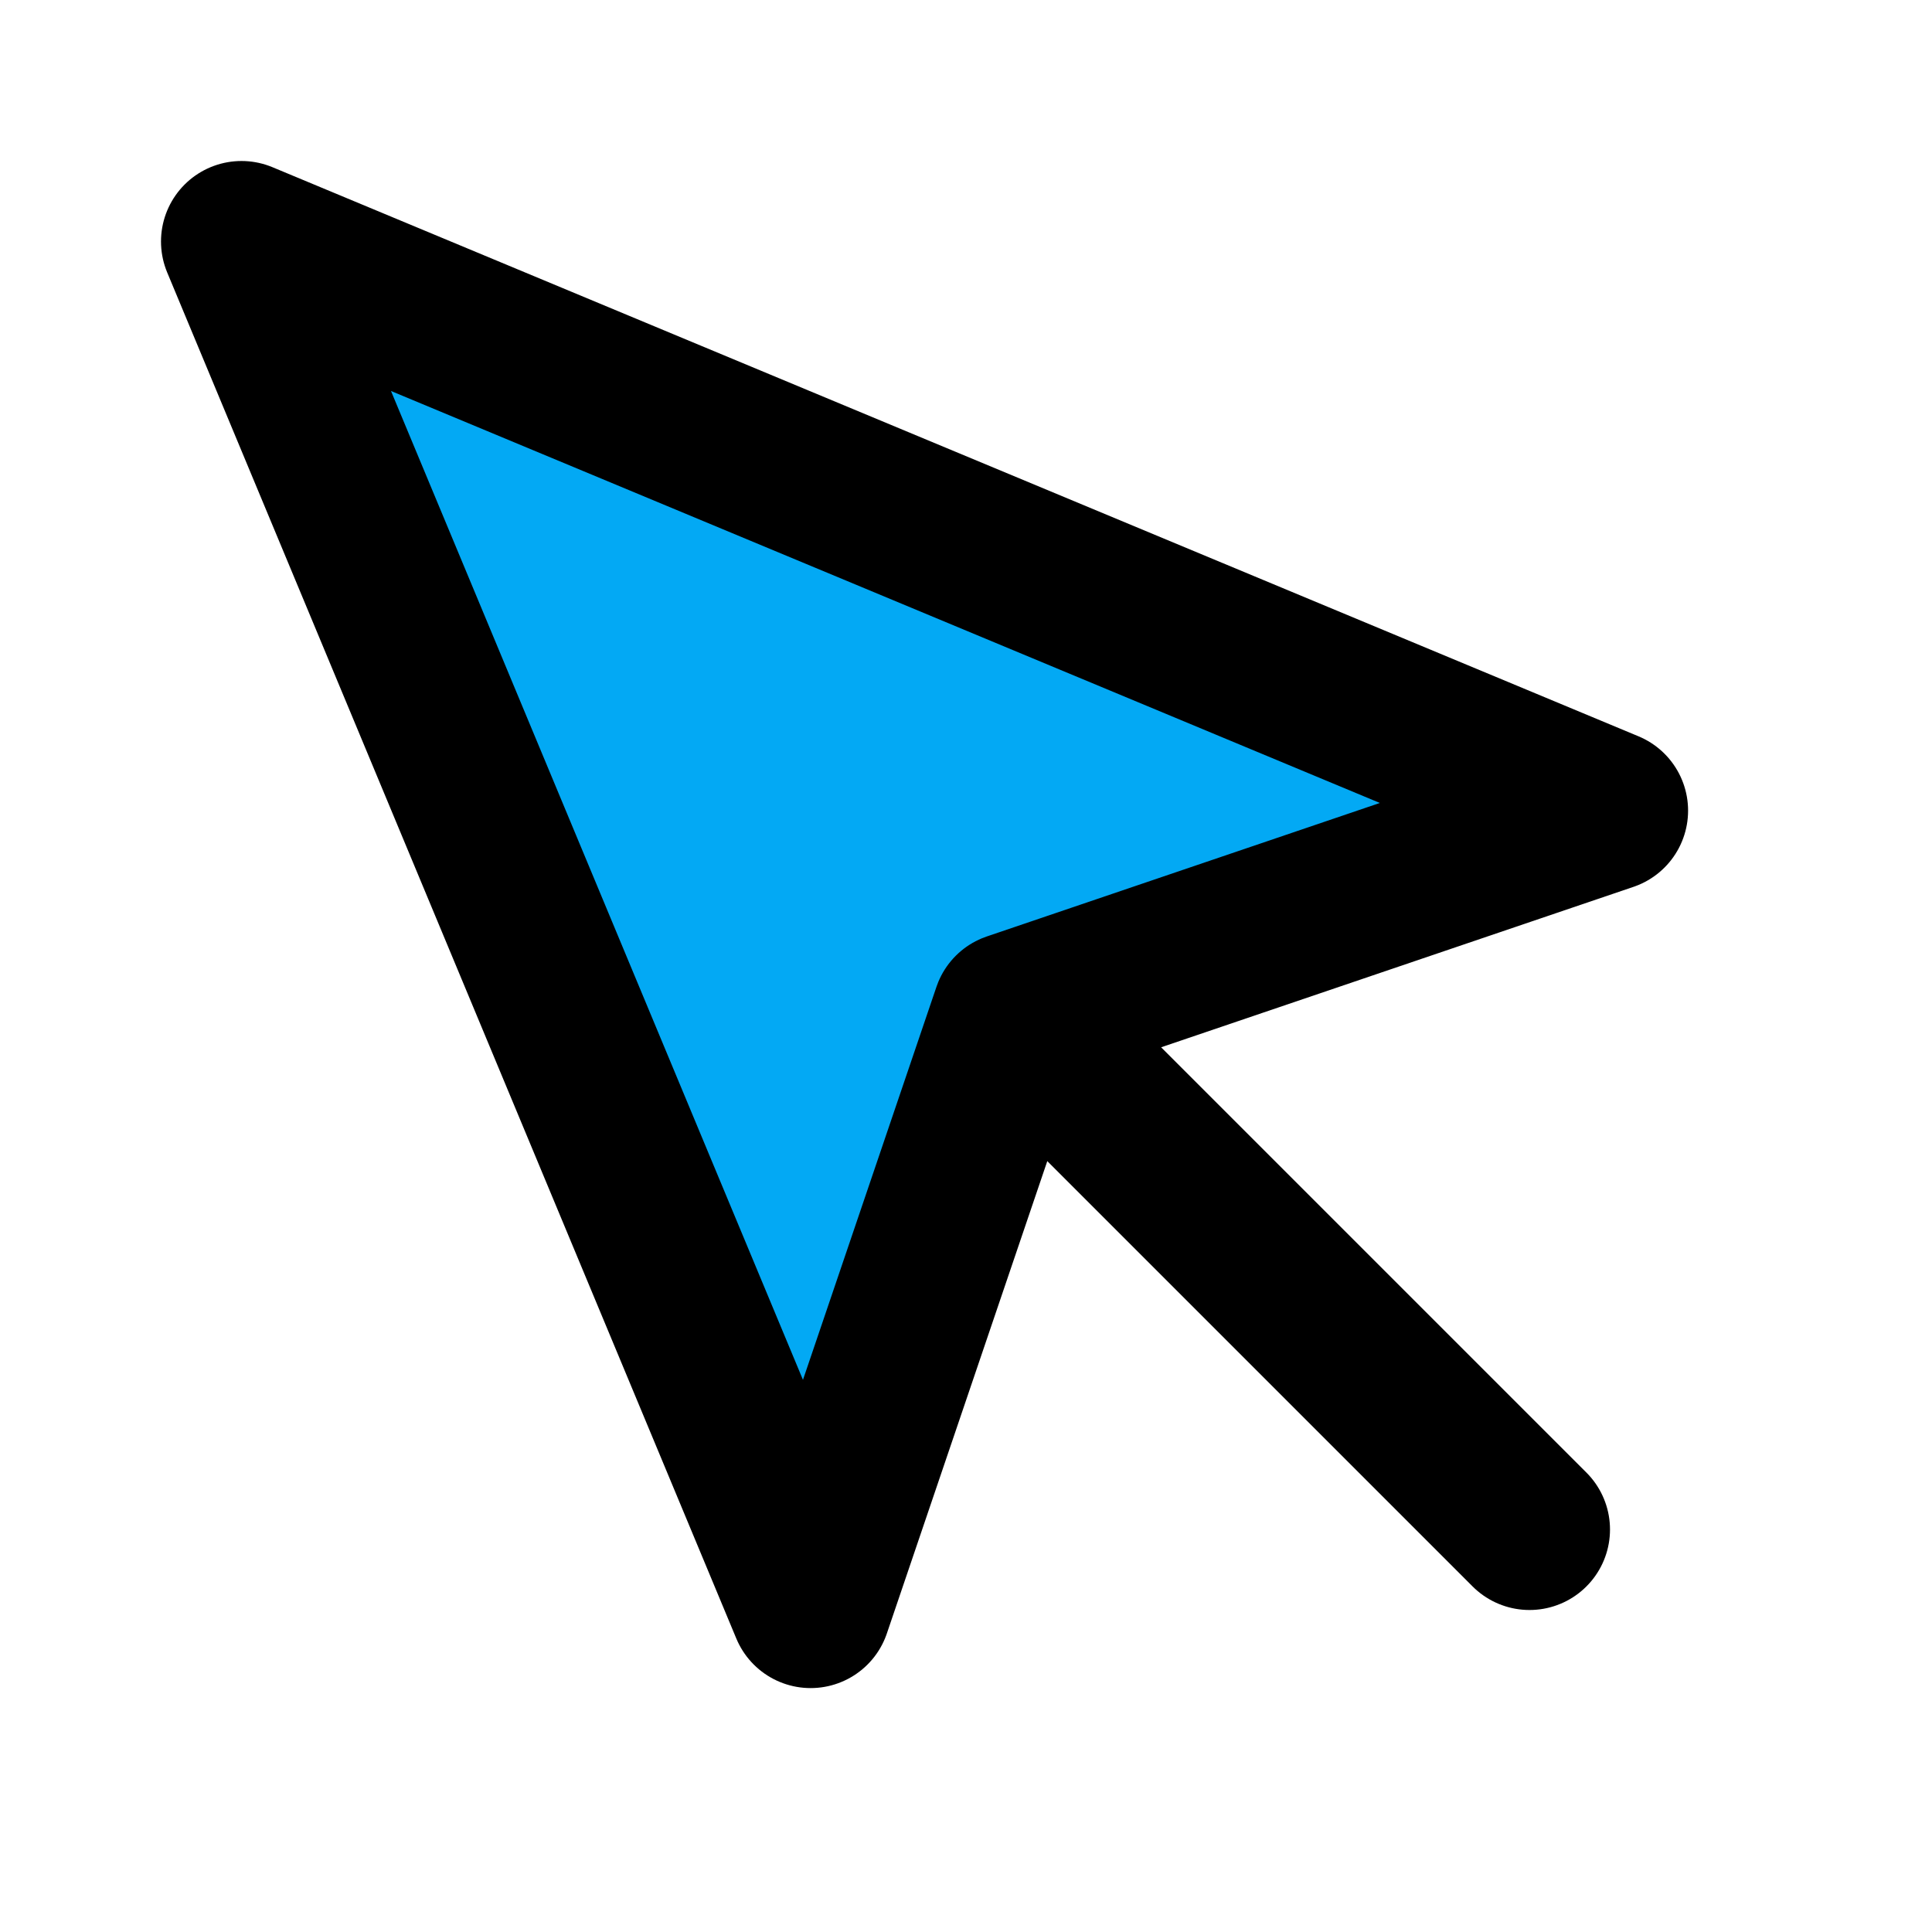 ﻿<?xml version="1.0" encoding="utf-8"?>
<svg xmlns="http://www.w3.org/2000/svg" width="24" height="24" viewBox="0 0 24 24" fill="none" stroke="currentColor" stroke-width="2" stroke-linecap="round" stroke-linejoin="round" class="feather feather-mouse-pointer">
  <path d="M3 3l7.07 16.97 2.51-7.39 7.39-2.51L3 3z" fill="#03A9F4"></path>
  <path d="M13 13l6 6" fill="#03A9F4"></path>
</svg>